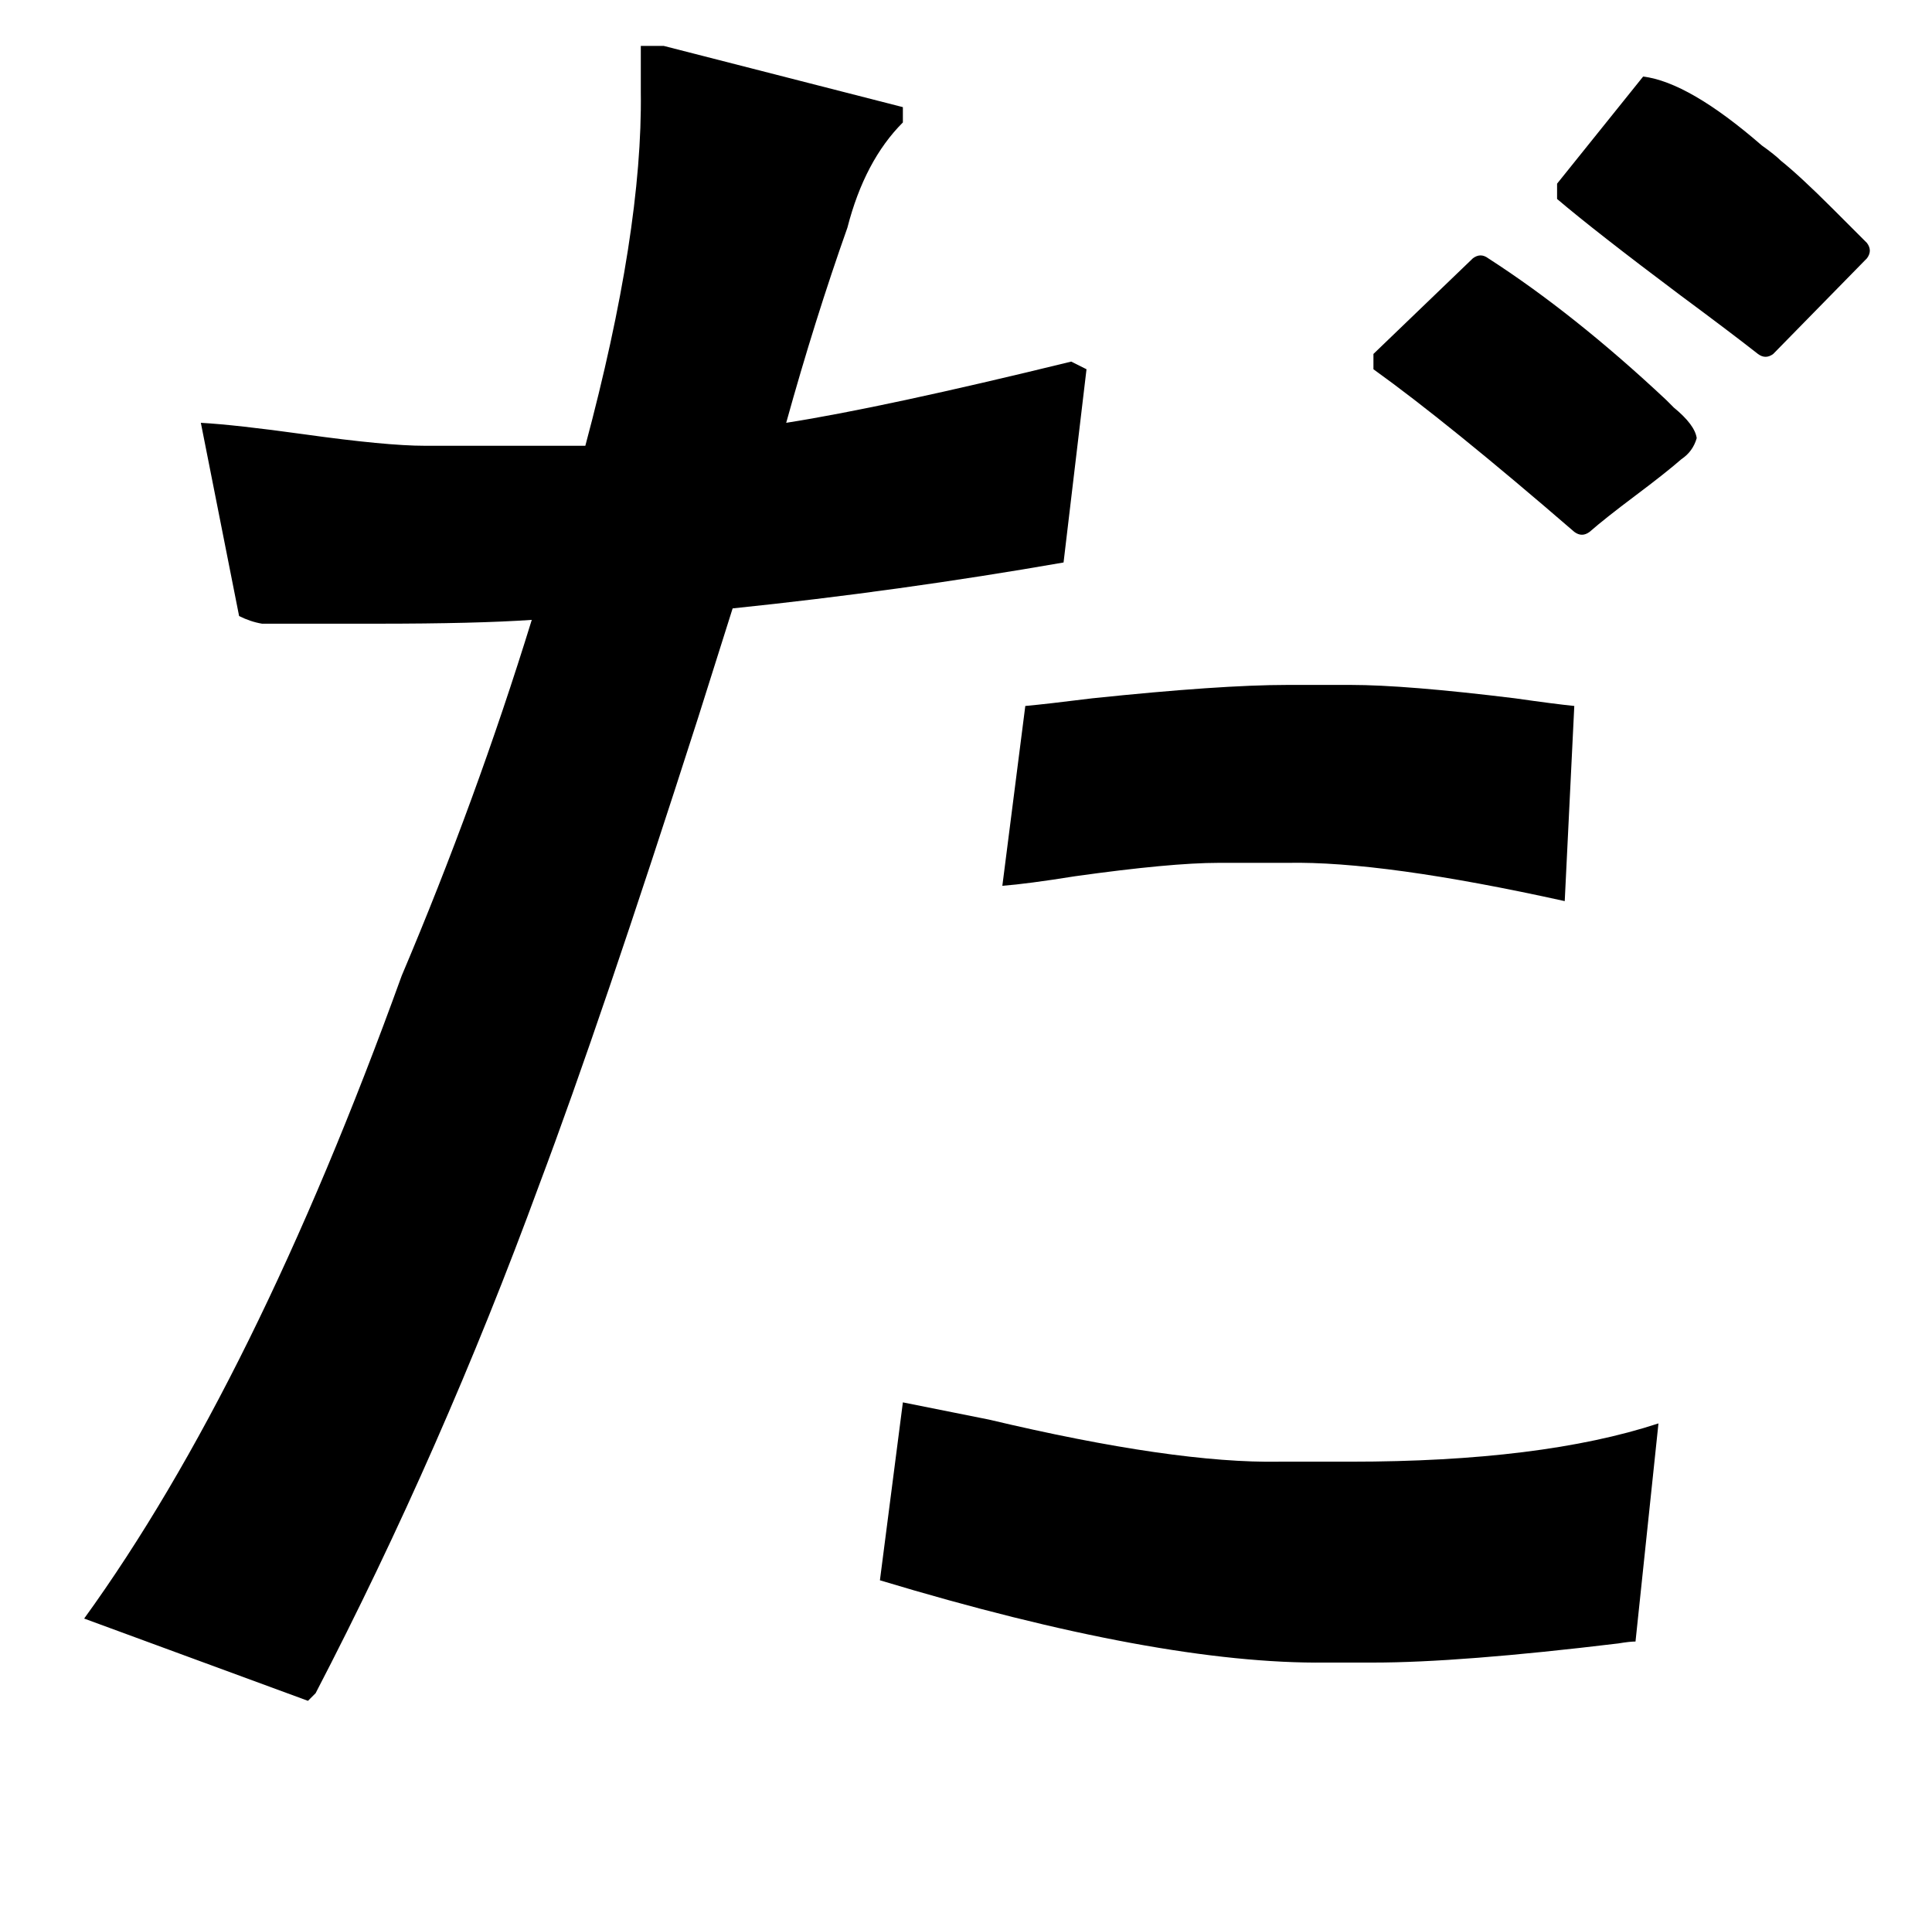 <?xml version="1.0" standalone="no"?>
<!DOCTYPE svg PUBLIC "-//W3C//DTD SVG 1.1//EN" "http://www.w3.org/Graphics/SVG/1.1/DTD/svg11.dtd" >
<svg xmlns="http://www.w3.org/2000/svg" xmlns:xlink="http://www.w3.org/1999/xlink" version="1.1" viewBox="-10 0 1010 1000">
   <path fill="currentColor"
d="M663 358h33q29 0 86 7q21 3 31 4l-5 102q-95 -21 -145 -20h-36q-25 0 -75 7q-25 4 -38 5l12 -94q11 -1 35 -4q67 -7 102 -7zM659 764h37q100 0 161 -20l-12 114q-3 0 -9 1q-83 10 -128 10h-25q-87 1 -233 -43l12 -93l45 9q97 23 152 22zM708 193v-8l52 -50q4 -3 8 0
q45 29 93 74l4 4q11 9 12 16q-2 7 -8 11q-8 7 -24 19t-24 19q-4 3 -8 0q-66 -57 -105 -85zM804 96l45 -56q24 3 62 36q7 5 10 8q10 8 27 25l18 18q3 4 0 8l-49 50q-4 3 -8 0q-14 -11 -41 -31q-44 -33 -64 -50v-8zM325 24h12l125 32v8q-20 20 -29 55q-17 48 -32 102
q51 -8 149 -32l8 4l-12 101q-86 15 -173 24l-18 57q-51 159 -83 244q-51 139 -117 266l-4 4l-117 -43q89 -123 166 -336q39 -92 68 -186q-29 2 -81 2h-60q-6 -1 -12 -4l-20 -101q18 1 54 6q43 6 63 6h44h40q30 -112 29 -185v-24z" />
</svg>
